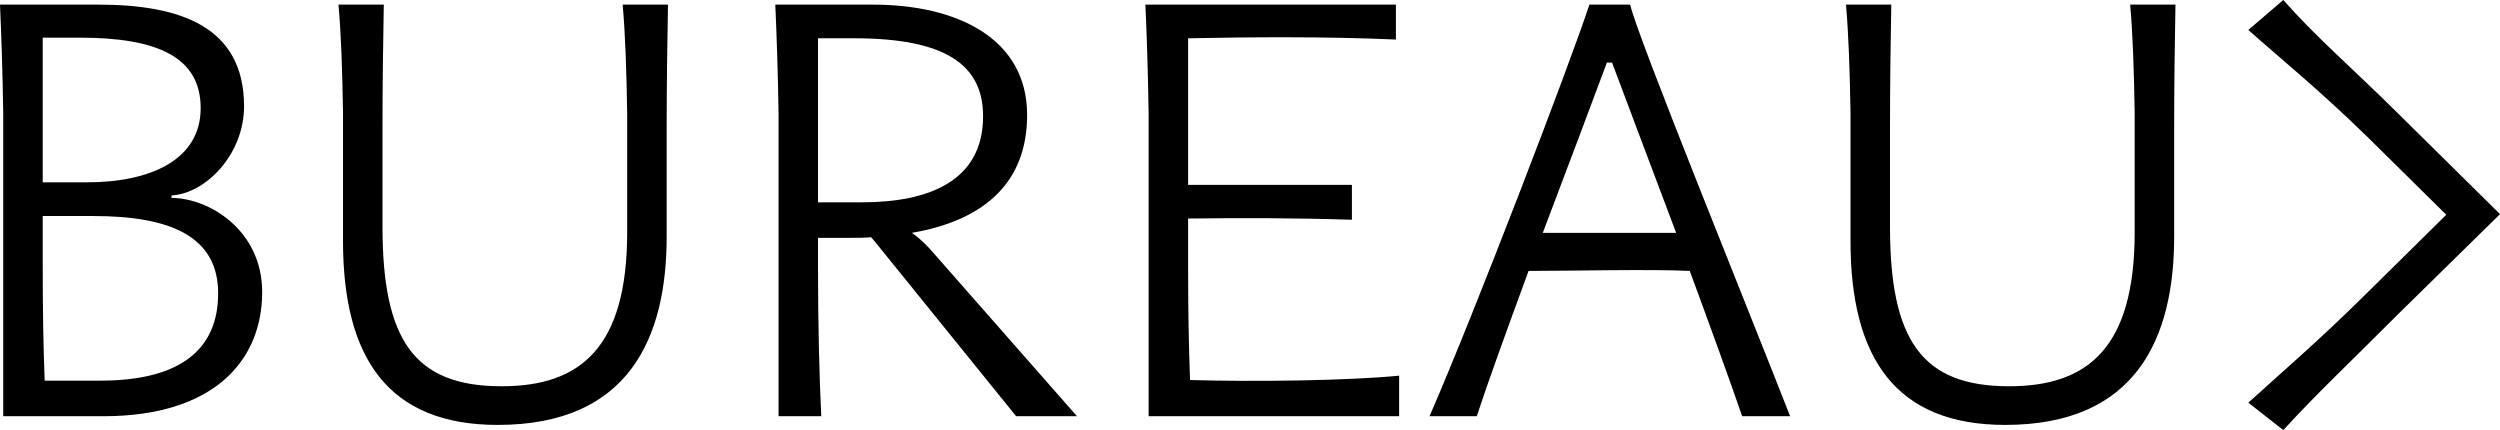 <svg width="93" height="16" viewBox="0 0 93 16" xmlns="http://www.w3.org/2000/svg">
<path d="M3.853 15.483C7.923 15.483 9.753 13.441 9.753 10.866C9.753 8.546 7.754 7.363 6.382 7.363V7.27C7.658 7.201 9.079 5.739 9.079 3.953C9.079 0.984 6.695 0.172 3.66 0.172H0C0.048 1.239 0.096 2.631 0.12 4.208V15.483H3.853ZM2.962 1.401C5.852 1.401 7.465 2.12 7.465 4.023C7.465 5.925 5.635 6.783 3.227 6.783H1.589V1.401H2.962ZM1.589 9.961V8.036H3.468C6.358 8.036 8.115 8.802 8.115 10.913C8.115 12.954 6.767 14.16 3.733 14.16H1.662C1.613 12.931 1.589 11.493 1.589 9.961Z" />
<path d="M24.8 4.742C24.8 3.211 24.825 1.401 24.849 0.172H23.163C23.259 1.239 23.307 2.631 23.331 4.208V8.639C23.331 12.931 21.598 14.369 18.66 14.369C15.409 14.369 14.229 12.652 14.229 8.43V4.742C14.229 3.211 14.253 1.401 14.277 0.172H12.591C12.688 1.239 12.736 2.631 12.76 4.208V8.964C12.76 13.325 14.445 15.807 18.515 15.807C23.404 15.807 24.8 12.56 24.8 8.802V4.742Z" />
<path d="M28.962 4.208V15.483H30.551C30.479 14.021 30.43 12.072 30.43 9.961V8.848H31.635C31.899 8.848 32.164 8.848 32.405 8.825C32.453 8.871 32.477 8.918 32.526 8.964L37.8 15.483H40.063L34.597 9.265C34.38 9.034 34.163 8.825 33.922 8.662C36.74 8.175 38.209 6.69 38.209 4.278C38.209 1.401 35.56 0.172 32.477 0.172H28.841C28.889 1.239 28.938 2.631 28.962 4.208ZM31.779 1.424C35.151 1.424 36.571 2.399 36.571 4.324C36.571 6.737 34.548 7.526 32.068 7.526H30.43V1.424H31.779Z" />
<path d="M52.048 15.483V13.975C50.146 14.16 46.751 14.207 44.27 14.137C44.222 12.908 44.198 11.469 44.198 9.961V8.129C46.173 8.106 48.147 8.106 50.291 8.175V6.876H44.198V1.424C46.51 1.378 49.327 1.355 51.928 1.471V0.172H42.609C42.657 1.239 42.705 2.631 42.729 4.208V15.483H52.048Z" />
<path d="M66.592 15.483C65.099 11.655 60.86 1.239 60.643 0.172H59.126C58.428 2.306 54.84 11.678 53.178 15.483H54.936C55.297 14.369 56.044 12.305 56.863 10.078C58.476 10.078 61.438 10.008 62.859 10.078C63.63 12.165 64.352 14.16 64.809 15.483H66.592ZM59.776 2.329H59.969C60.547 3.86 61.438 6.25 62.353 8.662H57.392C58.307 6.25 59.223 3.814 59.776 2.329Z" />
<path d="M80.879 4.742C80.879 3.211 80.903 1.401 80.927 0.172H79.242C79.338 1.239 79.386 2.631 79.41 4.208V8.639C79.41 12.931 77.677 14.369 74.739 14.369C71.487 14.369 70.308 12.652 70.308 8.43V4.742C70.308 3.211 70.332 1.401 70.356 0.172H68.67C68.766 1.239 68.814 2.631 68.839 4.208V8.964C68.839 13.325 70.524 15.807 74.594 15.807C79.483 15.807 80.879 12.56 80.879 8.802V4.742Z" />
<path d="M84.938 16C86.166 14.655 87.509 13.394 89.219 11.677L93 7.966L89.219 4.231C87.509 2.537 86.166 1.392 84.938 0L83.638 1.114C84.938 2.273 86.257 3.326 88.063 5.089L91.001 7.989L88.015 10.935C86.233 12.698 84.938 13.796 83.638 14.979L84.938 16Z" />
</svg>
